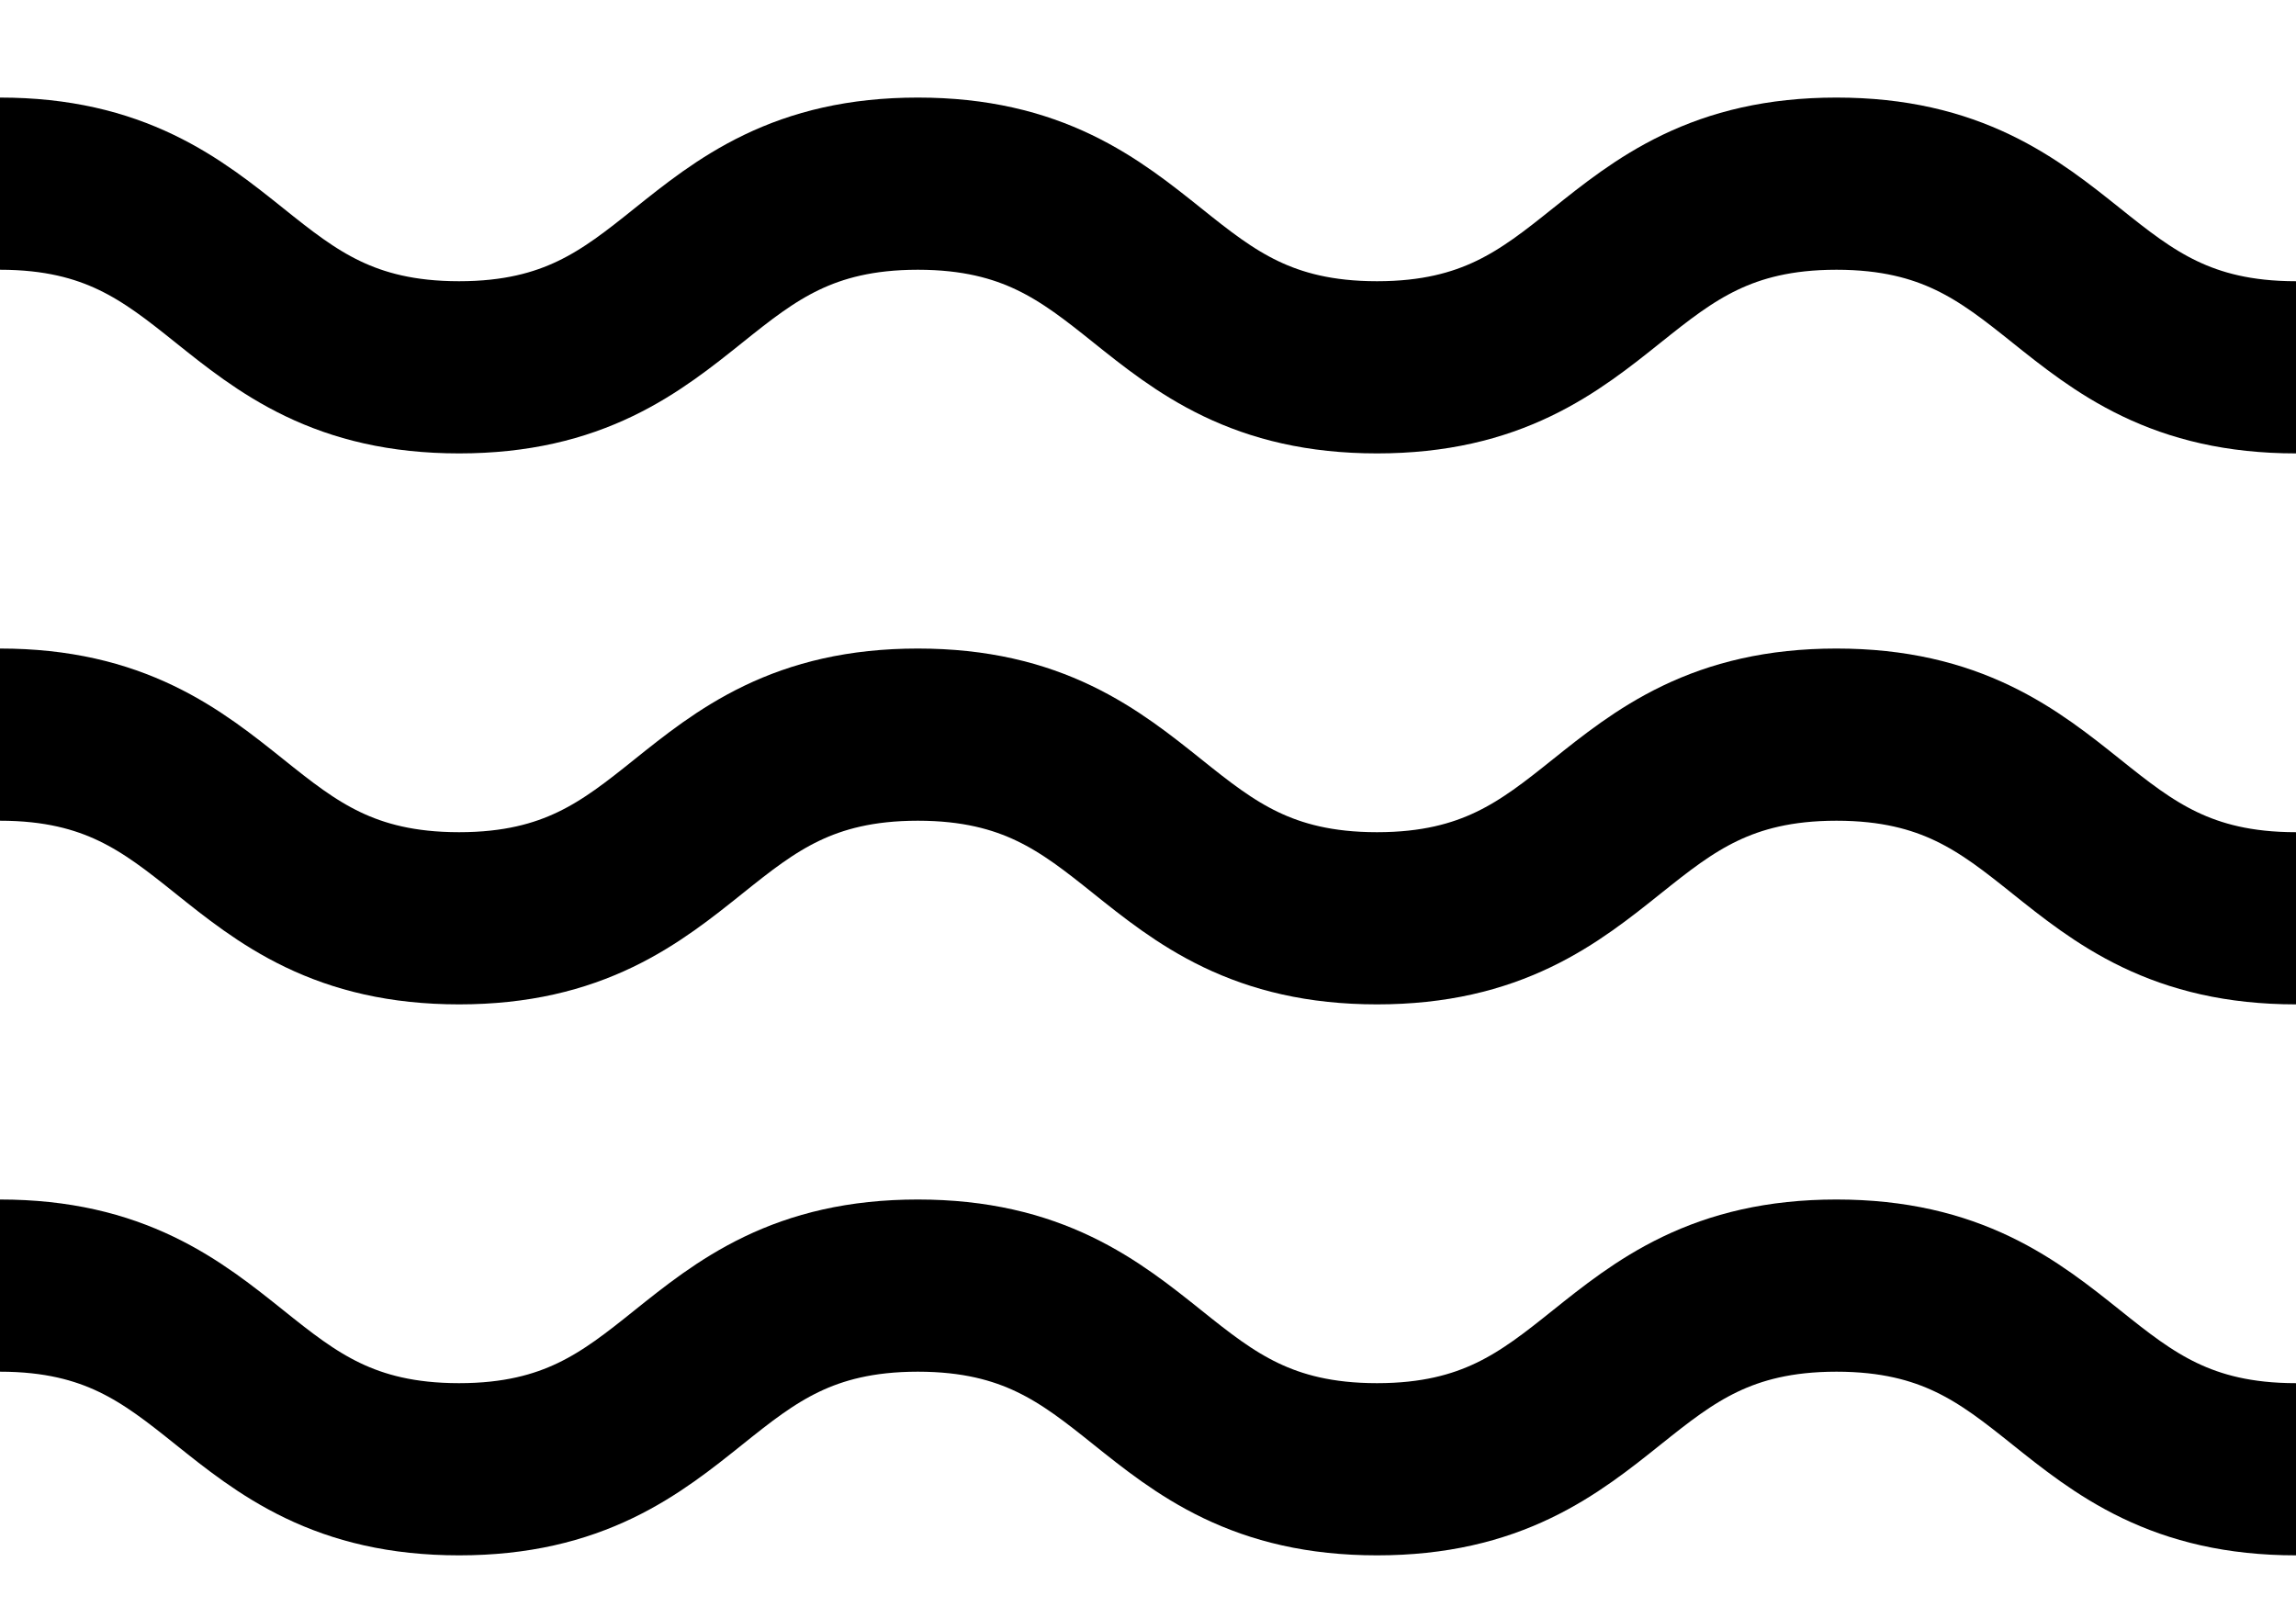
<svg width="20px" height="14px" viewBox="0 0 20 14" version="1.1" xmlns="http://www.w3.org/2000/svg" xmlns:xlink="http://www.w3.org/1999/xlink">
    <!-- Generator: Sketch 47.1 (45422) - http://www.bohemiancoding.com/sketch -->
    <desc>Created with Sketch.</desc>
    <defs></defs>
    <g id="Color-Formulas" stroke="none" stroke-width="1" fill="none" fill-rule="evenodd">
        <g id="Color-Formula-Detail" transform="translate(-67, -557)" stroke="currentColor" stroke-width="1.5">
            <g id="Group-3" transform="translate(50, 391)">
                <g id="Page-1" transform="translate(17, 167)">
                    <path d="M0,0.6 C1.999,0.6 1.999,2.2 3.999,2.2 C5.997,2.2 5.997,0.6 7.995,0.6 C9.995,0.6 9.995,2.2 11.995,2.2 C13.996,2.2 13.996,0.6 15.997,0.6 C17.999,0.6 17.999,2.2 20,2.2" id="Stroke-1"></path>
                    <path d="M0,5.4 C1.999,5.4 1.999,7 3.999,7 C5.997,7 5.997,5.4 7.995,5.4 C9.995,5.4 9.995,7 11.995,7 C13.996,7 13.996,5.4 15.997,5.4 C17.999,5.4 17.999,7 20,7" id="Stroke-3"></path>
                    <path d="M0,10.2 C1.999,10.2 1.999,11.8 3.999,11.8 C5.997,11.8 5.997,10.2 7.995,10.2 C9.995,10.2 9.995,11.8 11.995,11.8 C13.996,11.8 13.996,10.2 15.997,10.2 C17.999,10.2 17.999,11.8 20,11.8" id="Stroke-5"></path>
                </g>
            </g>
        </g>
    </g>
</svg>
